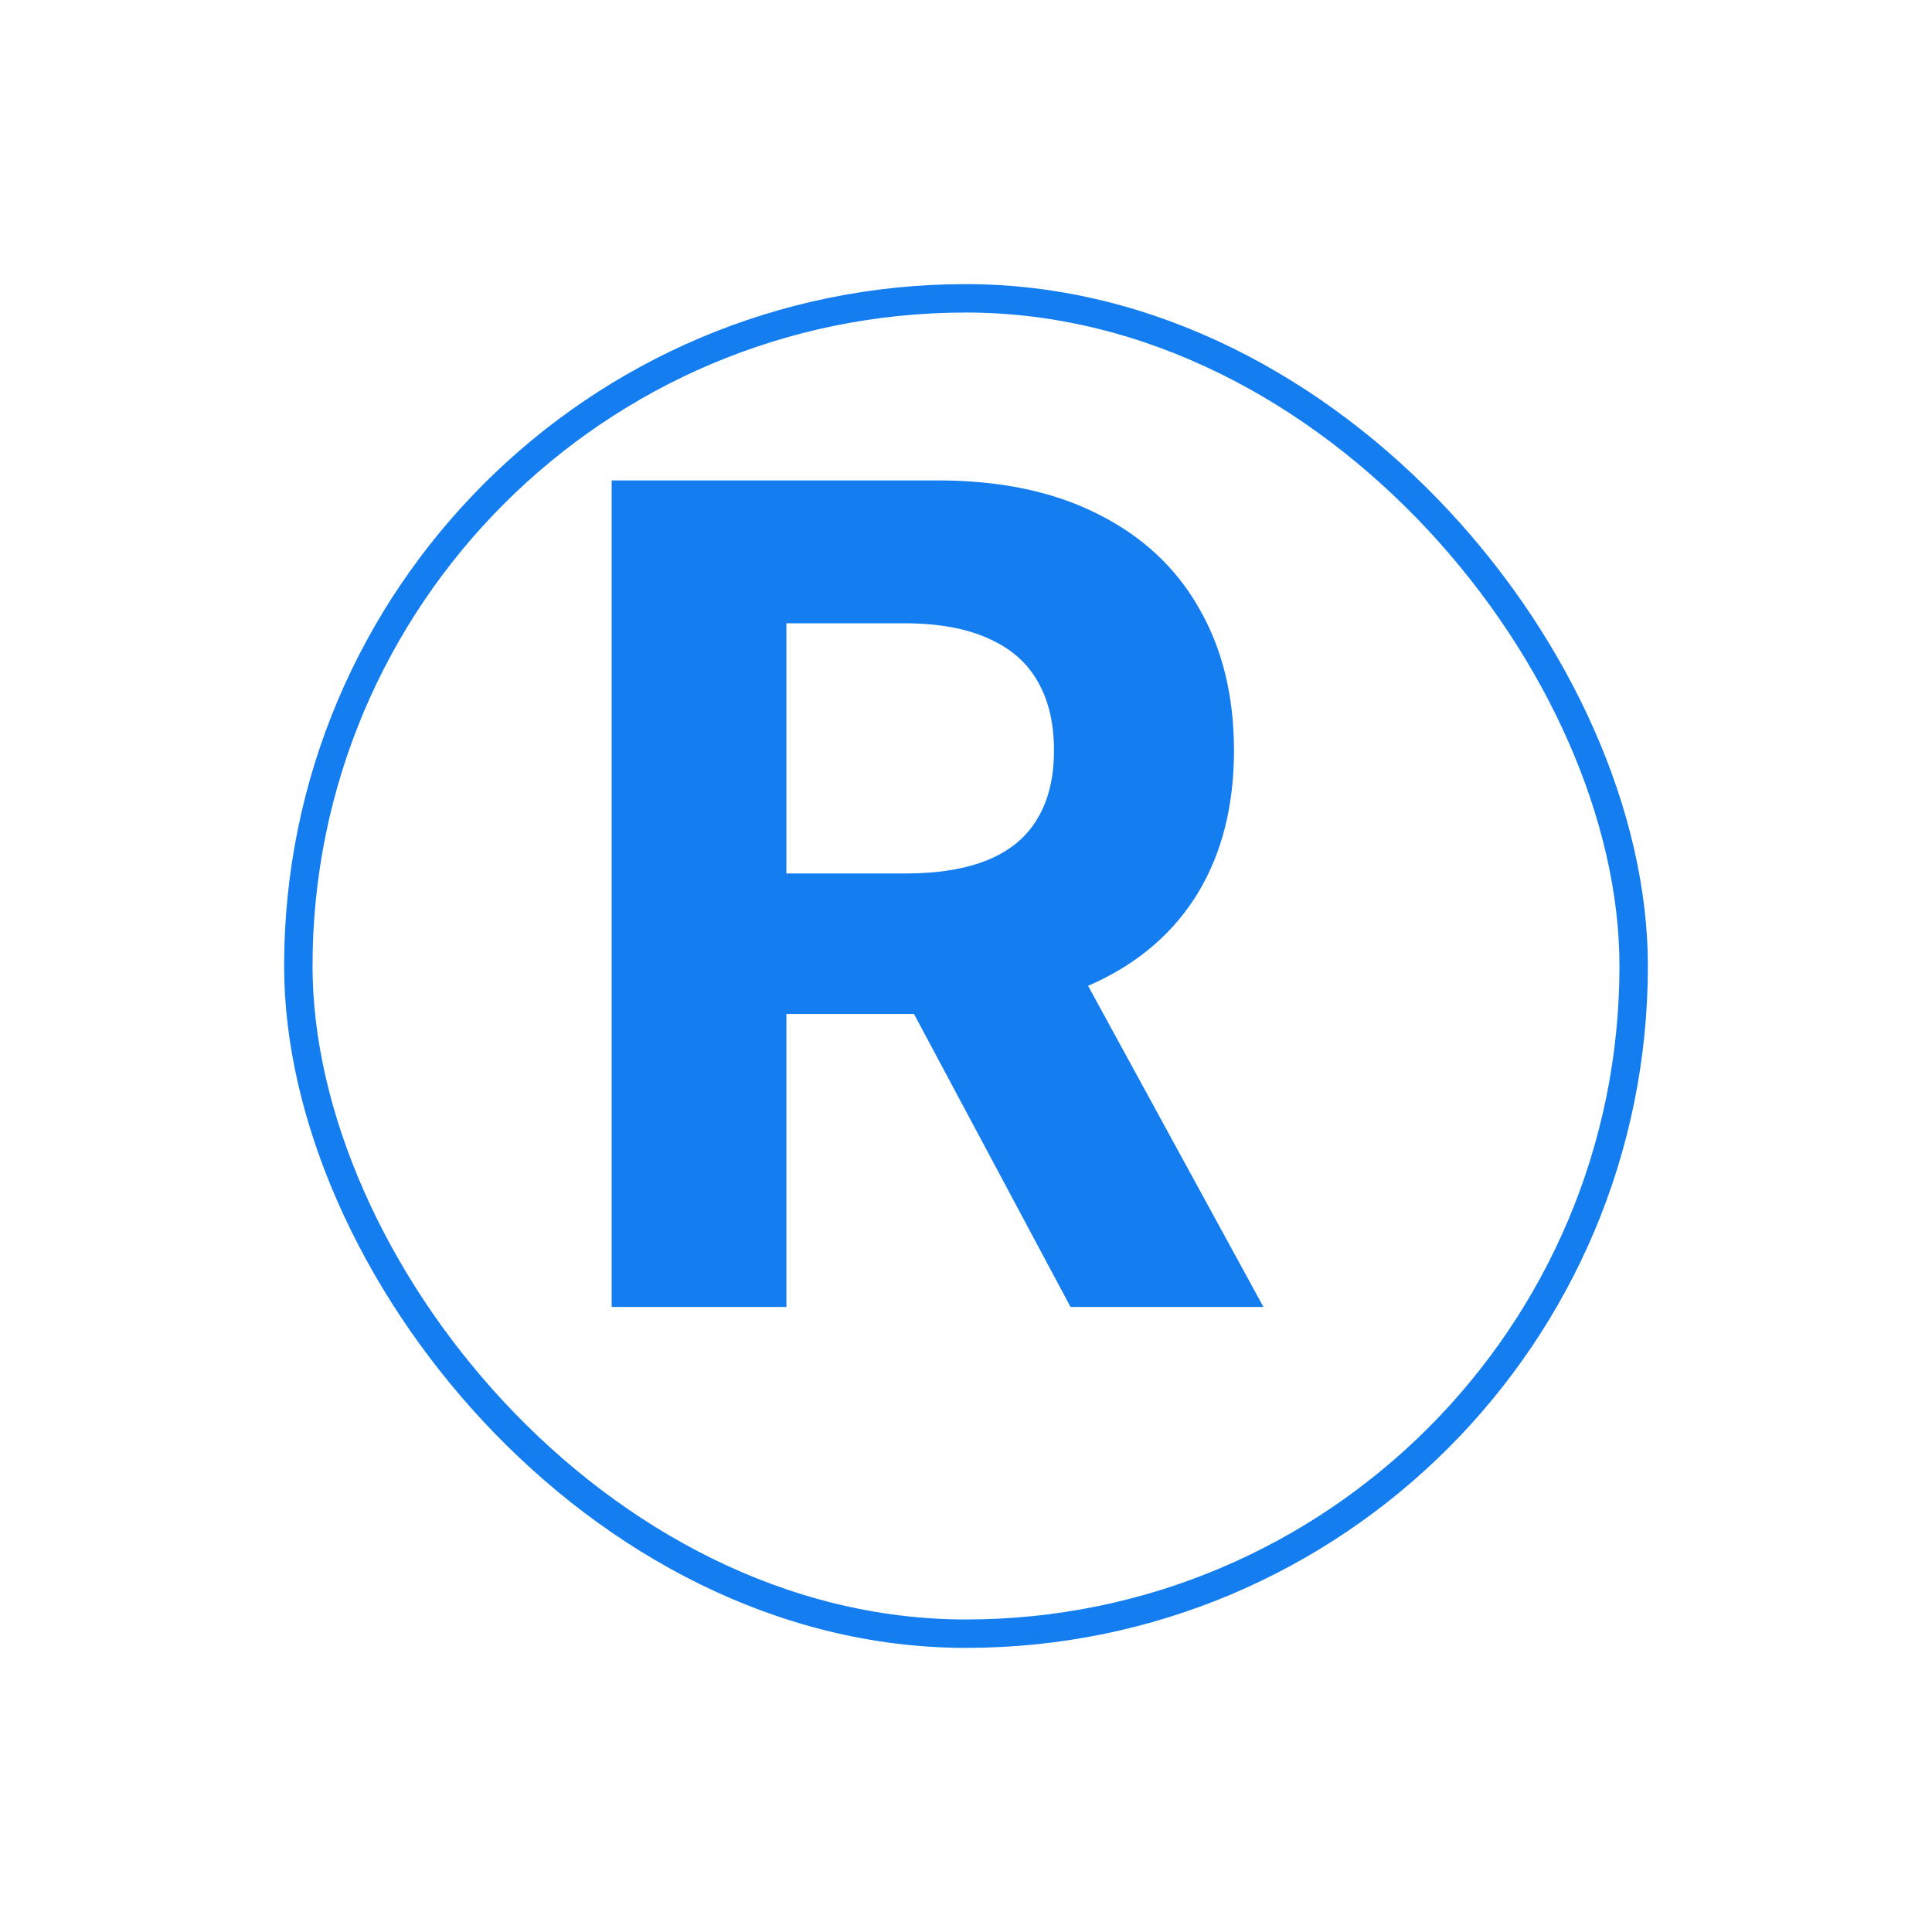 <svg width="68" height="68" viewBox="0 0 68 68" fill="none" xmlns="http://www.w3.org/2000/svg">
<g filter="url(#filter0_d_1132_54)">
<rect x="8" y="7" width="48" height="48" rx="24" fill="white"/>
<rect x="8.5" y="7.5" width="47" height="47" rx="23.5" stroke="#147DF0"/>
</g>
<path d="M21.528 46V16.909H33.006C35.203 16.909 37.078 17.302 38.631 18.088C40.193 18.865 41.382 19.968 42.196 21.398C43.02 22.818 43.432 24.49 43.432 26.412C43.432 28.344 43.015 30.006 42.182 31.398C41.349 32.78 40.141 33.841 38.56 34.58C36.988 35.318 35.084 35.688 32.849 35.688H25.165V30.744H31.855C33.029 30.744 34.005 30.583 34.781 30.261C35.558 29.939 36.136 29.456 36.514 28.812C36.903 28.169 37.097 27.368 37.097 26.412C37.097 25.446 36.903 24.632 36.514 23.969C36.136 23.306 35.553 22.804 34.767 22.463C33.991 22.113 33.011 21.938 31.827 21.938H27.679V46H21.528ZM37.239 32.761L44.469 46H37.679L30.605 32.761H37.239Z" fill="#147DF0"/>
<defs>
<filter id="filter0_d_1132_54" x="0" y="0" width="68" height="68" filterUnits="userSpaceOnUse" color-interpolation-filters="sRGB">
<feFlood flood-opacity="0" result="BackgroundImageFix"/>
<feColorMatrix in="SourceAlpha" type="matrix" values="0 0 0 0 0 0 0 0 0 0 0 0 0 0 0 0 0 0 127 0" result="hardAlpha"/>
<feOffset dx="2" dy="3"/>
<feGaussianBlur stdDeviation="5"/>
<feColorMatrix type="matrix" values="0 0 0 0 0.451 0 0 0 0 0.502 0 0 0 0 0.678 0 0 0 0.2 0"/>
<feBlend mode="normal" in2="BackgroundImageFix" result="effect1_dropShadow_1132_54"/>
<feBlend mode="normal" in="SourceGraphic" in2="effect1_dropShadow_1132_54" result="shape"/>
</filter>
</defs>
</svg>

